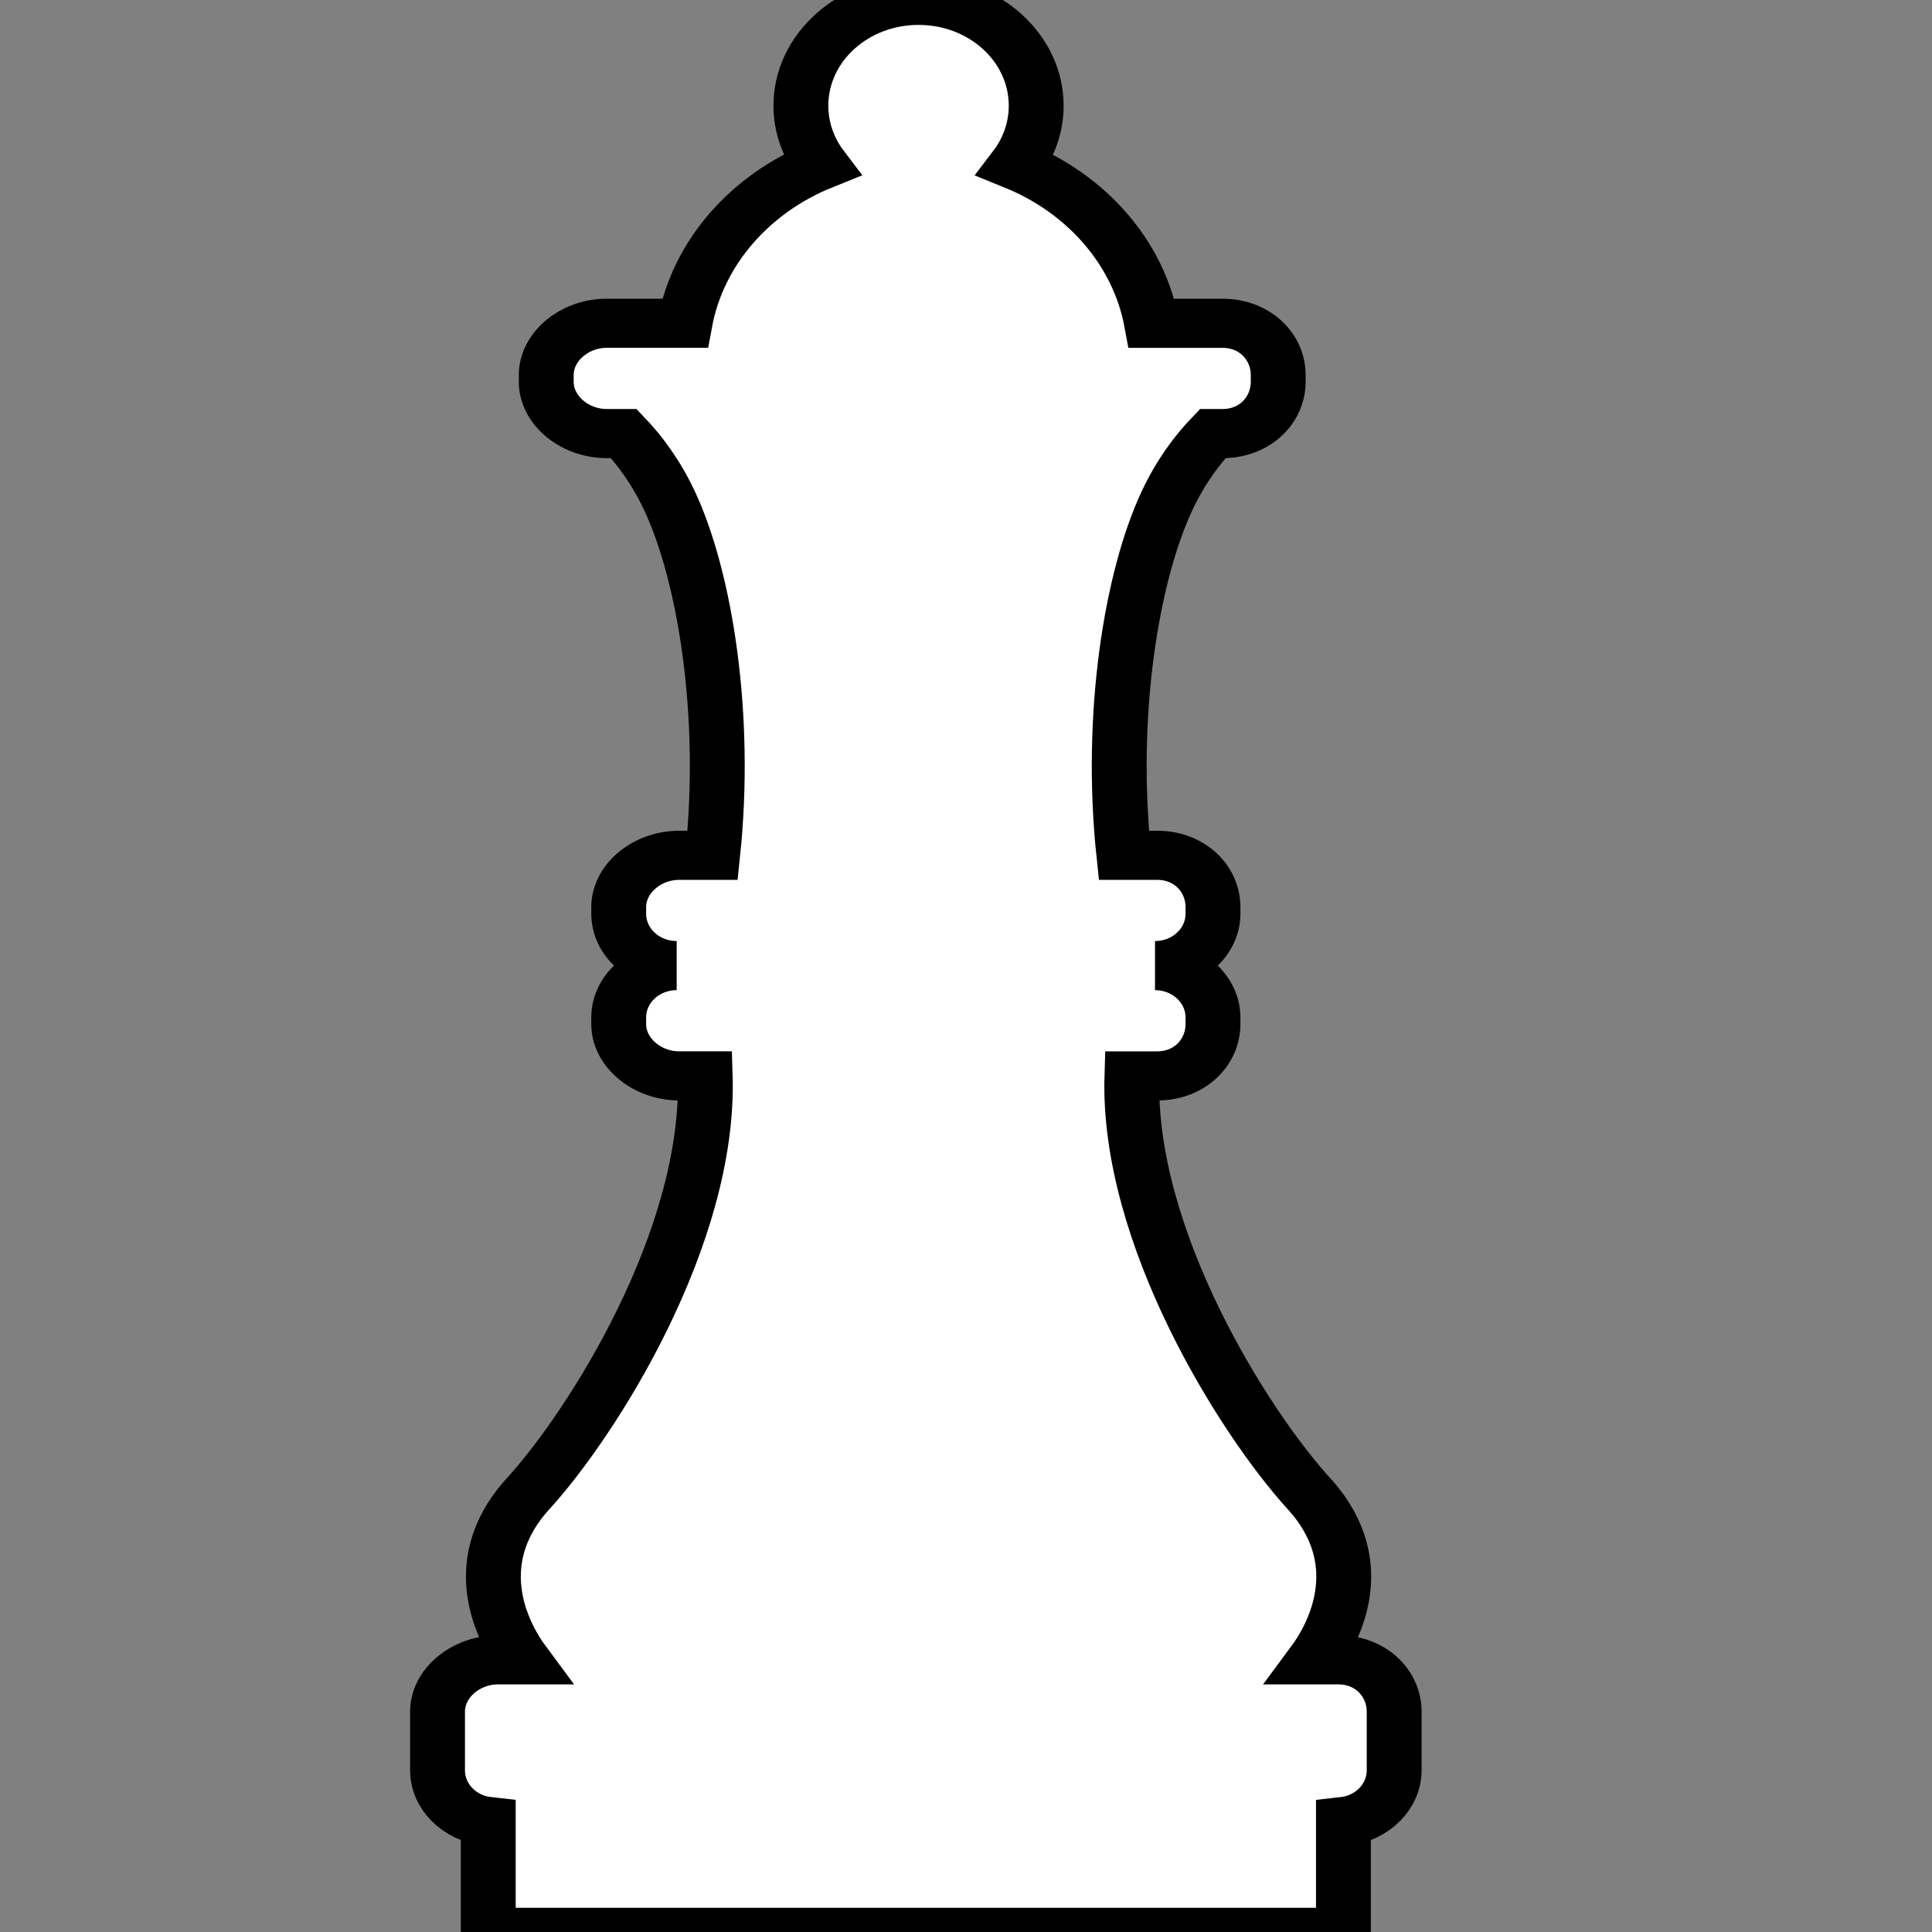 <?xml version="1.0" encoding="UTF-8" standalone="no"?>
<svg
   xmlns:dc="http://purl.org/dc/elements/1.1/"
   xmlns:cc="http://creativecommons.org/ns#"
   xmlns:rdf="http://www.w3.org/1999/02/22-rdf-syntax-ns#"
   xmlns:svg="http://www.w3.org/2000/svg"
   xmlns="http://www.w3.org/2000/svg"
   xmlns:sodipodi="http://sodipodi.sourceforge.net/DTD/sodipodi-0.dtd"
   xmlns:inkscape="http://www.inkscape.org/namespaces/inkscape"
   version="1.1"
   id="Capa_1"
   x="0px"
   y="0px"
   viewBox="0 0 297.77 297.77"
   style="enable-background:new 0 0 297.77 297.77;"
   xml:space="preserve"
   sodipodi:docname="Queen.svg"
   inkscape:version="1.0.1 (3bc2e813f5, 2020-09-07)"><rect x="0" y="0" width="297.77" height="297.77" fill="#808080" stroke="none"/><defs
   id="defs2210" /><sodipodi:namedview
   pagecolor="#ffffff"
   bordercolor="#666666"
   borderopacity="1"
   objecttolerance="10"
   gridtolerance="10"
   guidetolerance="10"
   inkscape:pageopacity="0"
   inkscape:pageshadow="2"
   inkscape:window-width="2560"
   inkscape:window-height="1361"
   id="namedview2208"
   showgrid="false"
   inkscape:zoom="2.4683481"
   inkscape:cx="148.88499"
   inkscape:cy="148.88499"
   inkscape:window-x="-9"
   inkscape:window-y="-9"
   inkscape:window-maximized="1"
   inkscape:current-layer="Capa_1" />
<g
   id="g2175"
   transform="matrix(1.117,0,0,1,-25.151,0.054)"
   inkscape:export-xdpi="96"
   inkscape:export-ydpi="96"
   style="fill:#ffffff;stroke:#000000;stroke-opacity:1;stroke-width:7.57;stroke-miterlimit:4;stroke-dasharray:none">
	<path
   d="m 207.218,255.77 h -3.369 c 2.214,-3.337 8.32,-14.536 -0.712,-25.6 -8.9,-10.905 -25.129,-39.546 -24.438,-64.4 h 3.519 c 4.418,0 7.667,-3.582 7.667,-8 v -1 c 0,-4.418 -3.582,-8 -8,-8 4.418,0 8,-3.582 8,-8 v -1 c 0,-4.418 -3.249,-8 -7.667,-8 h -4.626 c -2.064,-21.741 1.078,-43.054 5.959,-54.666 1.86,-4.425 4.118,-7.79 6.296,-10.334 h 1.371 c 4.418,0 7.667,-3.582 7.667,-8 v -1 c 0,-4.418 -3.249,-8 -7.667,-8 h -9.8 C 179.615,38.874 172.42,29.804 162.663,25.387 164.446,22.78 165.492,19.63 165.492,16.233 165.492,7.267 158.227,0 149.26,0 c -8.967,0 -16.234,7.267 -16.234,16.232 0,3.385 1.037,6.525 2.809,9.127 -9.788,4.406 -17.01,13.49 -18.816,24.41 h -10.8 c -4.418,0 -8.333,3.582 -8.333,8 v 1 c 0,4.418 3.915,8 8.333,8 h 2.371 c 2.178,2.544 4.436,5.909 6.296,10.334 4.881,11.612 8.023,32.925 5.959,54.666 h -4.626 c -4.418,0 -8.333,3.582 -8.333,8 v 1 c 0,4.418 3.582,8 8,8 -4.418,0 -8,3.582 -8,8 v 1 c 0,4.418 3.915,8 8.333,8 h 3.602 c 0.692,24.854 -15.536,53.495 -24.438,64.4 -9.031,11.063 -2.926,22.263 -0.712,25.6 h -3.452 c -4.418,0 -8.333,3.582 -8.333,8 v 9 c 0,4.078 3,7.438 7,7.931 v 17.069 h 118 V 280.7 c 4,-0.493 7,-3.853 7,-7.931 v -9 c -0.001,-4.417 -3.25,-7.999 -7.668,-7.999 z"
   id="path2173"
   style="fill:#ffffff;stroke:#000000;stroke-opacity:1;stroke-width:7.57;stroke-miterlimit:4;stroke-dasharray:none" />
</g>
<g
   id="g2177">
</g>
<g
   id="g2179">
</g>
<g
   id="g2181">
</g>
<g
   id="g2183">
</g>
<g
   id="g2185">
</g>
<g
   id="g2187">
</g>
<g
   id="g2189">
</g>
<g
   id="g2191">
</g>
<g
   id="g2193">
</g>
<g
   id="g2195">
</g>
<g
   id="g2197">
</g>
<g
   id="g2199">
</g>
<g
   id="g2201">
</g>
<g
   id="g2203">
</g>
<g
   id="g2205">
</g>
</svg>
